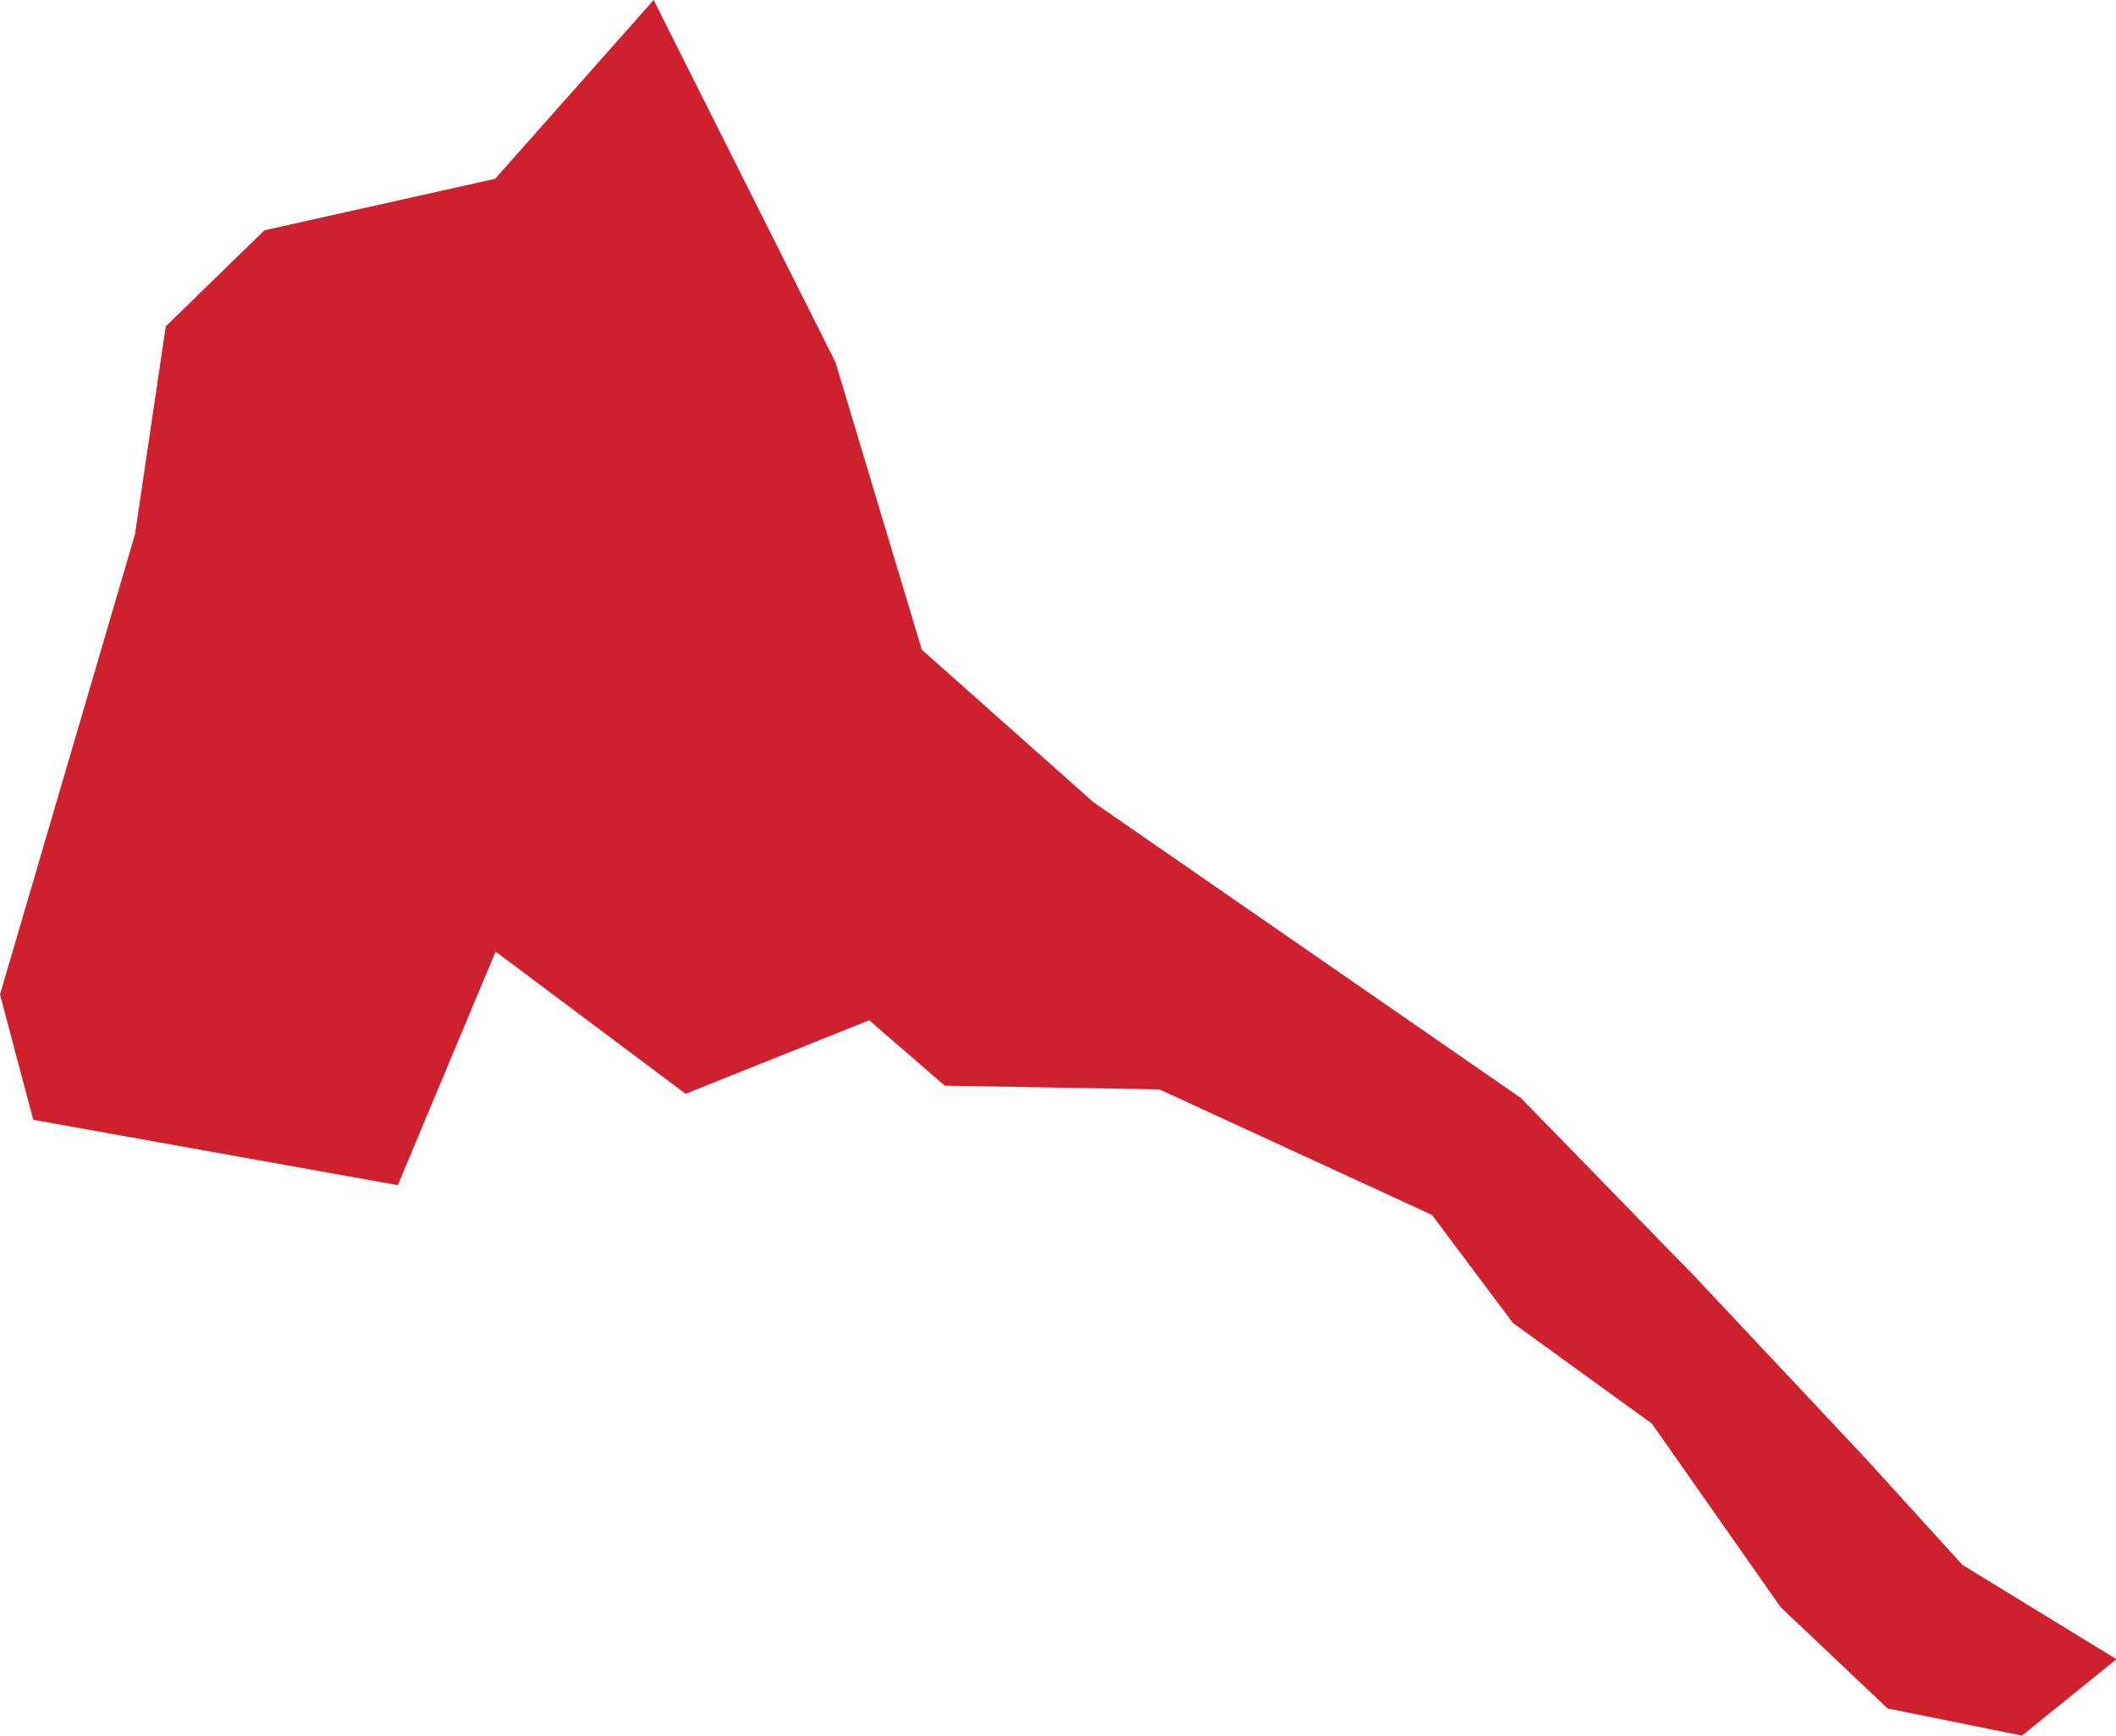 <?xml version="1.0" encoding="UTF-8" standalone="no"?>
<svg
   xmlns:dc="http://purl.org/dc/elements/1.1/"
   xmlns:cc="http://creativecommons.org/ns#"
   xmlns:rdf="http://www.w3.org/1999/02/22-rdf-syntax-ns#"
   xmlns:svg="http://www.w3.org/2000/svg"
   xmlns="http://www.w3.org/2000/svg"
   xmlns:sodipodi="http://sodipodi.sourceforge.net/DTD/sodipodi-0.dtd"
   xmlns:inkscape="http://www.inkscape.org/namespaces/inkscape"
   id="svg2"
   version="1.1"
   inkscape:version="0.91 r13725"
   sodipodi:docname="ERI.svg"
   width="9.611"
   height="7.883">
  <defs
     id="defs8" />
  <sodipodi:namedview
     pagecolor="#ffffff"
     bordercolor="#666666"
     borderopacity="1"
     objecttolerance="10"
     gridtolerance="10"
     guidetolerance="10"
     inkscape:pageopacity="0"
     inkscape:pageshadow="2"
     inkscape:window-width="480"
     inkscape:window-height="419"
     id="namedview6"
     showgrid="false"
     inkscape:zoom="2.36"
     inkscape:cx="-129.65965"
     inkscape:cy="60.285631"
     inkscape:window-x="0"
     inkscape:window-y="0"
     inkscape:window-maximized="0"
     inkscape:current-layer="svg2" />
  <path
     d="m 8.574,7.76 -0.486,-0.46 -0.585,-0.834 -0.631,-0.457 -0.368,-0.491 -1.238,-0.57 -0.975,-0.017 -0.343,-0.297 -0.834,0.334 -0.863,-0.646 -0.444,1.061 L 0.151,5.086 3.5391315e-6,4.517 0.613,2.427 l 0.14,-0.945 0.448,-0.436 1.048,-0.234 0.72,-0.812 0.826,1.646 0.392,1.305 0.78,0.693 1.941,1.343 0.79,0.811 0.771,0.821 0.445,0.489 0.699,0.428 -0.429,0.347 -0.609,-0.123 z"
     style="fill:#cf202e"
     id="path4"
     inkscape:connector-curvature="0" />
</svg>
